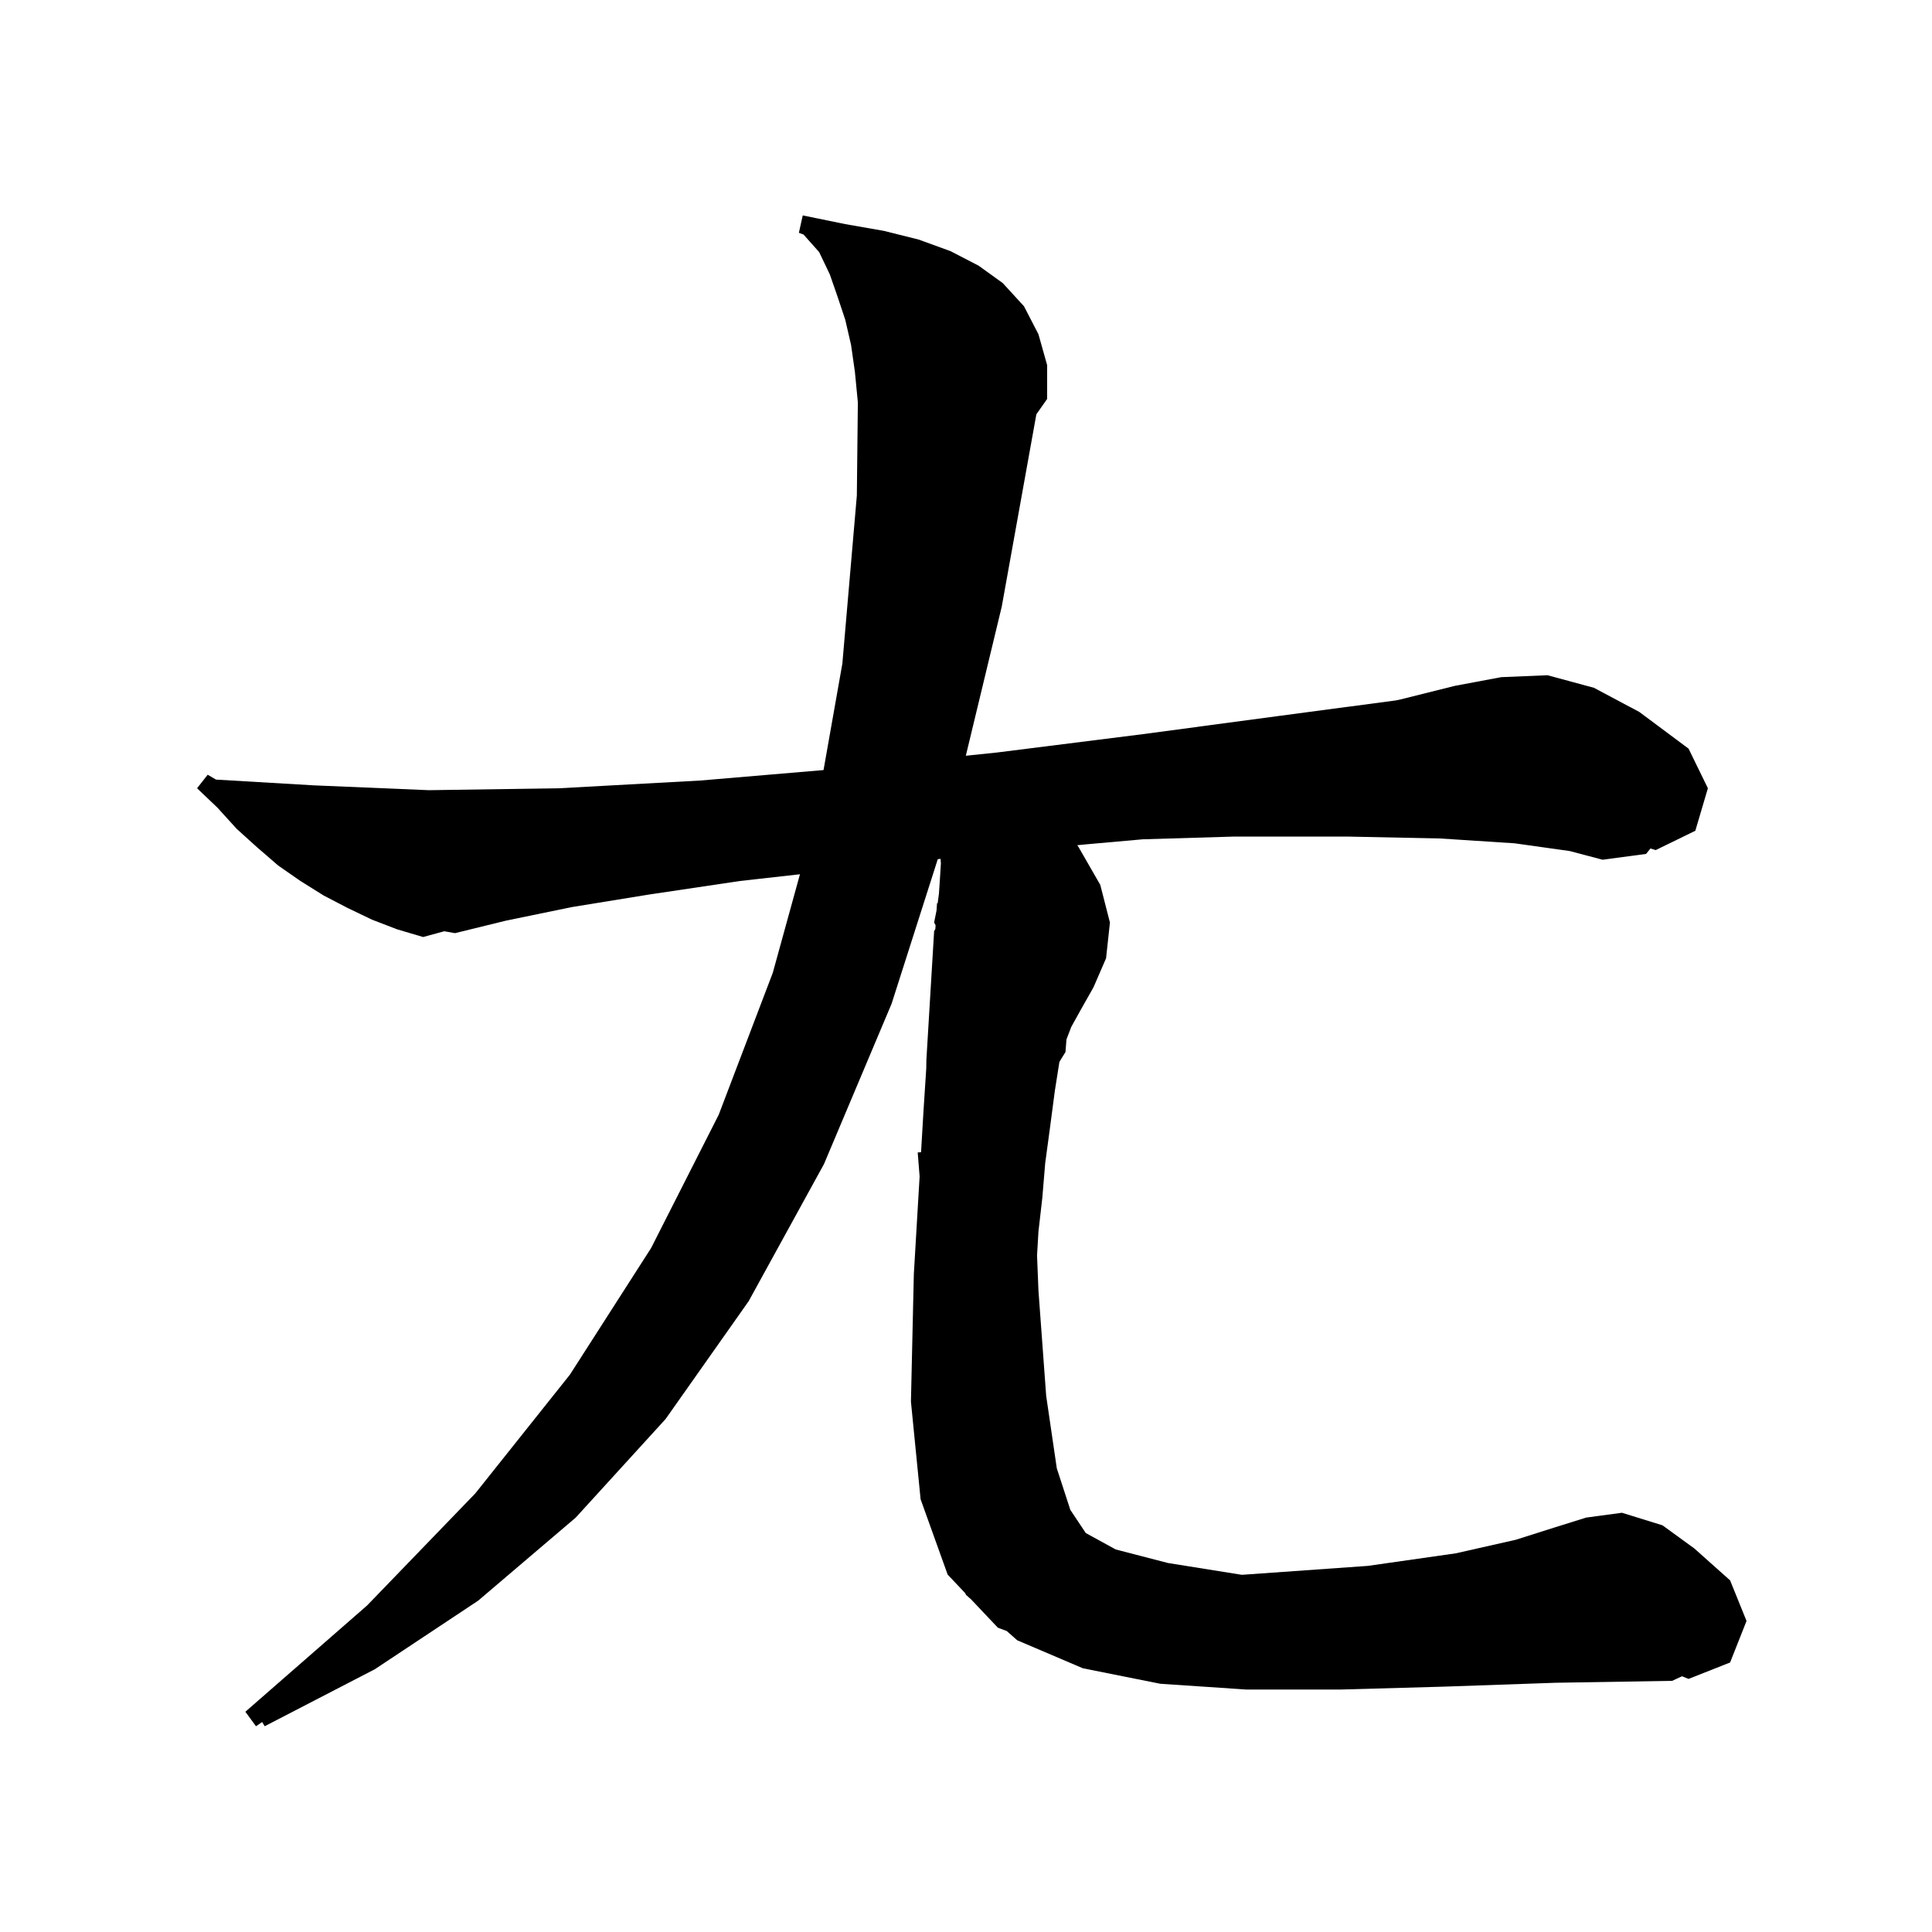 <svg xmlns="http://www.w3.org/2000/svg" xmlns:xlink="http://www.w3.org/1999/xlink" version="1.1" baseProfile="full" viewBox="0 0 200 200" width="200" height="200">
<g fill="black">
<path d="M 103.7 62.8 L 99.982 78.234 L 103.2 77.9 L 118.3 76.0 L 132.5 74.1 L 144.505 72.506 L 145.0 72.4 L 150.6 71.0 L 155.4 70.1 L 160.2 69.9 L 165.0 71.2 L 169.7 73.7 L 174.8 77.5 L 176.8 81.6 L 175.5 86.0 L 171.4 88.0 L 170.855 87.835 L 170.4 88.4 L 165.9 89.0 L 162.5 88.1 L 156.8 87.3 L 149.1 86.8 L 139.4 86.6 L 127.8 86.6 L 118.3 86.884 L 112.5 87.4 L 111.511 87.497 L 111.6 87.6 L 113.9 91.6 L 114.9 95.5 L 114.5 99.2 L 113.2 102.2 L 111.9 104.5 L 110.9 106.3 L 110.4 107.6 L 110.3 108.9 L 109.67 109.924 L 109.2 112.9 L 108.7 116.7 L 108.2 120.4 L 107.9 124.0 L 107.5 127.5 L 107.355 129.969 L 107.5 133.6 L 108.3 144.5 L 109.4 152.0 L 110.8 156.3 L 112.4 158.7 L 115.5 160.4 L 120.9 161.8 L 128.4 163.0 L 128.549 163.023 L 128.9 163.0 L 141.6 162.1 L 150.7 160.8 L 156.9 159.4 L 161.0 158.1 L 164.2 157.1 L 167.9 156.6 L 172.1 157.9 L 175.4 160.3 L 179.1 163.6 L 180.8 167.8 L 179.1 172.1 L 174.8 173.8 L 174.123 173.526 L 173.1 174.0 L 161.0 174.2 L 149.5 174.6 L 138.8 174.9 L 129.0 174.9 L 120.1 174.3 L 112.1 172.7 L 105.3 169.8 L 104.225 168.847 L 103.3 168.5 L 100.529 165.569 L 100.0 165.1 L 99.916 164.921 L 98.1 163.0 L 95.3 155.2 L 94.3 145.1 L 94.6 131.9 L 95.198 121.792 L 95.0 119.3 L 95.347 119.28 L 95.6 115.0 L 95.884 110.634 L 95.9 109.7 L 96.7 96.4 L 96.827 96.164 L 96.852 95.776 L 96.7 95.5 L 96.952 94.241 L 97.0 93.5 L 97.066 93.505 L 97.2 92.5 L 97.3 91.0 L 97.4 89.4 L 97.369 88.909 L 97.078 88.941 L 92.3 103.9 L 85.3 120.5 L 77.5 134.7 L 68.9 146.9 L 59.6 157.1 L 49.5 165.7 L 38.8 172.8 L 27.4 178.7 L 27.138 178.263 L 26.5 178.7 L 25.4 177.2 L 38.0 166.2 L 49.2 154.6 L 59.0 142.3 L 67.4 129.2 L 74.4 115.4 L 80.0 100.7 L 82.811 90.503 L 76.6 91.2 L 67.2 92.6 L 59.2 93.9 L 52.4 95.3 L 47.1 96.6 L 45.99 96.403 L 43.8 97.0 L 41.1 96.2 L 38.5 95.2 L 36.0 94.0 L 33.5 92.7 L 31.1 91.2 L 28.8 89.6 L 26.6 87.7 L 24.5 85.8 L 22.5 83.6 L 20.4 81.6 L 21.5 80.2 L 22.364 80.704 L 32.5 81.3 L 44.4 81.8 L 57.9 81.6 L 72.5 80.8 L 85.252 79.717 L 87.2 68.7 L 88.7 51.3 L 88.805 41.684 L 88.8 41.6 L 88.5 38.5 L 88.1 35.7 L 87.5 33.1 L 86.7 30.7 L 85.9 28.4 L 84.8 26.1 L 83.2 24.3 L 83.207 24.29 L 82.7 24.1 L 83.1 22.3 L 87.5 23.2 L 91.5 23.9 L 95.1 24.8 L 98.4 26.0 L 101.3 27.5 L 103.8 29.3 L 106.0 31.7 L 107.5 34.6 L 108.4 37.8 L 108.4 41.3 L 107.284 42.888 Z " />
</g>
</svg>

